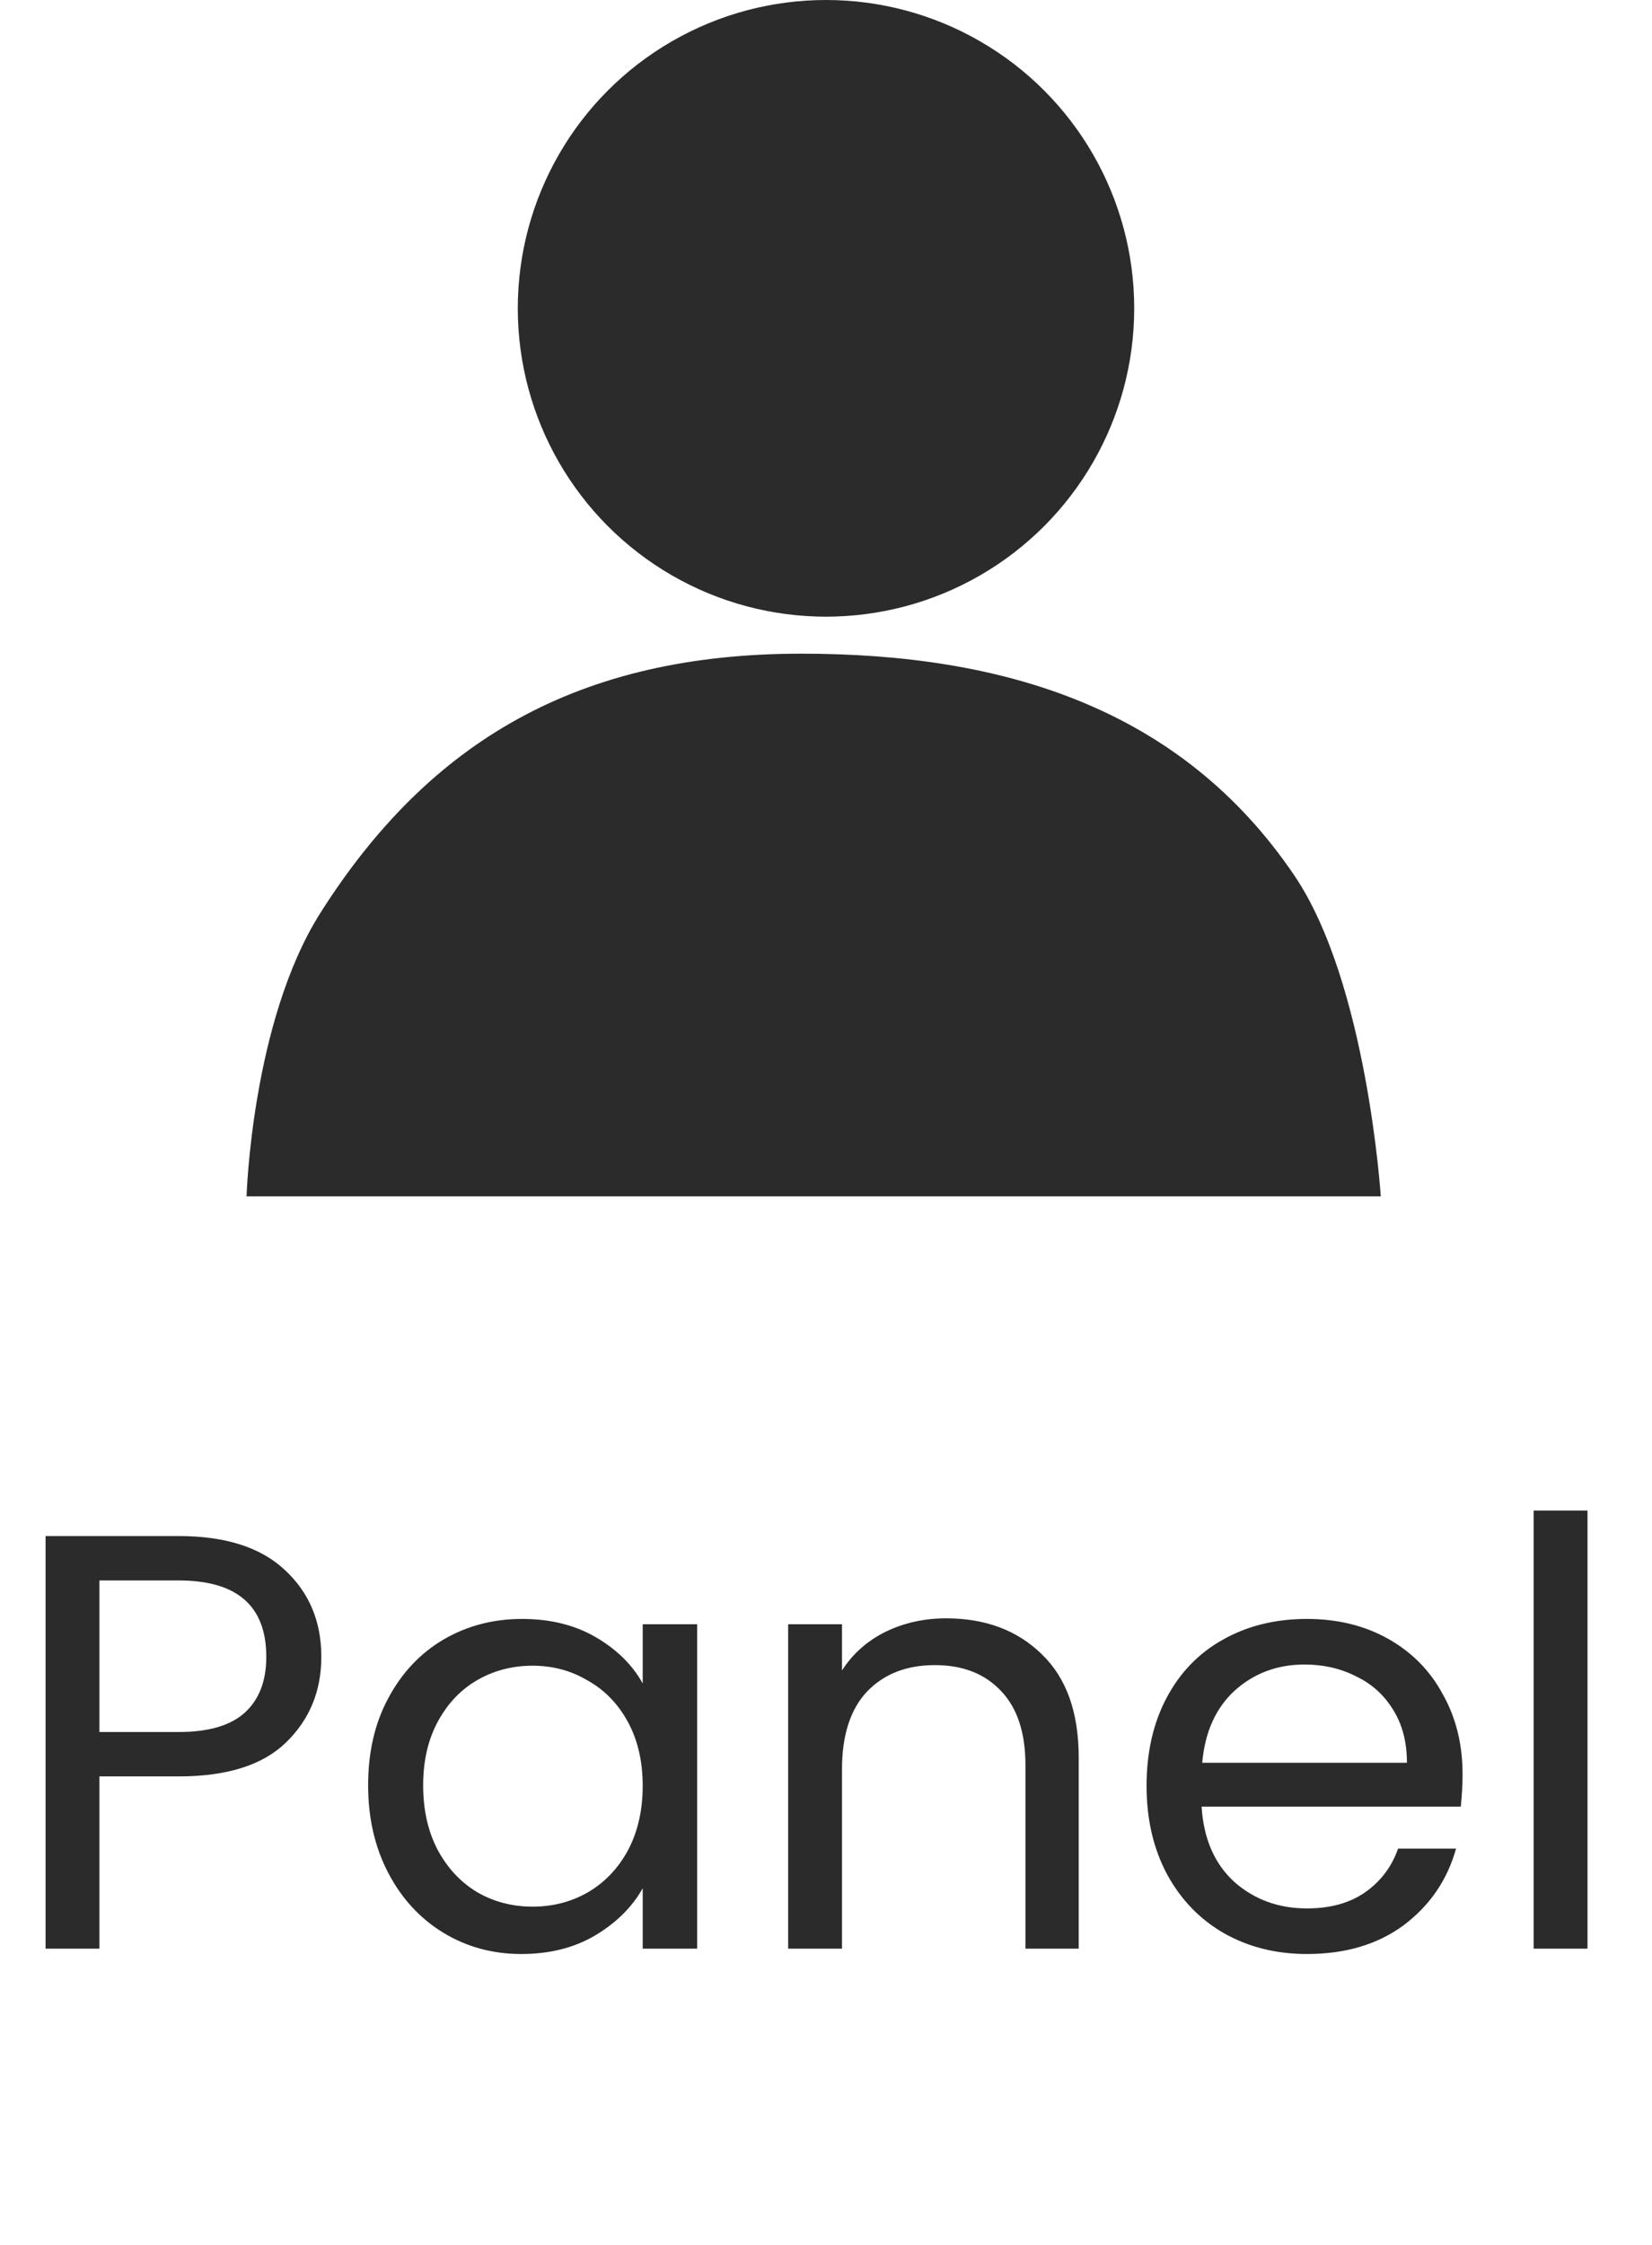 <svg width="67" height="91" viewBox="0 0 67 91" fill="none" xmlns="http://www.w3.org/2000/svg">
<path d="M13.032 67.168C13.032 68.56 12.552 69.72 11.592 70.648C10.648 71.56 9.2 72.016 7.248 72.016H4.032V79H1.848V62.272H7.248C9.136 62.272 10.568 62.728 11.544 63.64C12.536 64.552 13.032 65.728 13.032 67.168ZM7.248 70.216C8.464 70.216 9.36 69.952 9.936 69.424C10.512 68.896 10.8 68.144 10.8 67.168C10.8 65.104 9.616 64.072 7.248 64.072H4.032V70.216H7.248ZM14.93 72.376C14.93 71.032 15.202 69.856 15.746 68.848C16.29 67.824 17.034 67.032 17.978 66.472C18.938 65.912 20.002 65.632 21.17 65.632C22.322 65.632 23.322 65.88 24.17 66.376C25.018 66.872 25.65 67.496 26.066 68.248V65.848H28.274V79H26.066V76.552C25.634 77.32 24.986 77.96 24.122 78.472C23.274 78.968 22.282 79.216 21.146 79.216C19.978 79.216 18.922 78.928 17.978 78.352C17.034 77.776 16.29 76.968 15.746 75.928C15.202 74.888 14.93 73.704 14.93 72.376ZM26.066 72.4C26.066 71.408 25.866 70.544 25.466 69.808C25.066 69.072 24.522 68.512 23.834 68.128C23.162 67.728 22.418 67.528 21.602 67.528C20.786 67.528 20.042 67.72 19.37 68.104C18.698 68.488 18.162 69.048 17.762 69.784C17.362 70.52 17.162 71.384 17.162 72.376C17.162 73.384 17.362 74.264 17.762 75.016C18.162 75.752 18.698 76.32 19.37 76.72C20.042 77.104 20.786 77.296 21.602 77.296C22.418 77.296 23.162 77.104 23.834 76.72C24.522 76.32 25.066 75.752 25.466 75.016C25.866 74.264 26.066 73.392 26.066 72.4ZM38.373 65.608C39.973 65.608 41.269 66.096 42.261 67.072C43.253 68.032 43.749 69.424 43.749 71.248V79H41.589V71.56C41.589 70.248 41.261 69.248 40.605 68.56C39.949 67.856 39.053 67.504 37.917 67.504C36.765 67.504 35.845 67.864 35.157 68.584C34.485 69.304 34.149 70.352 34.149 71.728V79H31.965V65.848H34.149V67.72C34.581 67.048 35.165 66.528 35.901 66.16C36.653 65.792 37.477 65.608 38.373 65.608ZM59.317 71.92C59.317 72.336 59.293 72.776 59.245 73.24H48.733C48.813 74.536 49.253 75.552 50.053 76.288C50.869 77.008 51.853 77.368 53.005 77.368C53.949 77.368 54.733 77.152 55.357 76.72C55.997 76.272 56.445 75.68 56.701 74.944H59.053C58.701 76.208 57.997 77.24 56.941 78.04C55.885 78.824 54.573 79.216 53.005 79.216C51.757 79.216 50.637 78.936 49.645 78.376C48.669 77.816 47.901 77.024 47.341 76C46.781 74.96 46.501 73.76 46.501 72.4C46.501 71.04 46.773 69.848 47.317 68.824C47.861 67.8 48.621 67.016 49.597 66.472C50.589 65.912 51.725 65.632 53.005 65.632C54.253 65.632 55.357 65.904 56.317 66.448C57.277 66.992 58.013 67.744 58.525 68.704C59.053 69.648 59.317 70.72 59.317 71.92ZM57.061 71.464C57.061 70.632 56.877 69.92 56.509 69.328C56.141 68.72 55.637 68.264 54.997 67.96C54.373 67.64 53.677 67.48 52.909 67.48C51.805 67.48 50.861 67.832 50.077 68.536C49.309 69.24 48.869 70.216 48.757 71.464H57.061ZM64.384 61.24V79H62.2V61.24H64.384Z" fill="#2B2B2B"/>
<path d="M10 48.5H56C56 48.5 55.446 39.855 52.5 35.5C47.9 28.7 40.71 26.5 32.5 26.5C23.5 26.5 17.443 30 13 37C10.208 41.399 10 48.5 10 48.5Z" fill="#2B2B2B"/>
<circle cx="33.5" cy="12.5" r="12.5" fill="#2B2B2B"/>
</svg>
